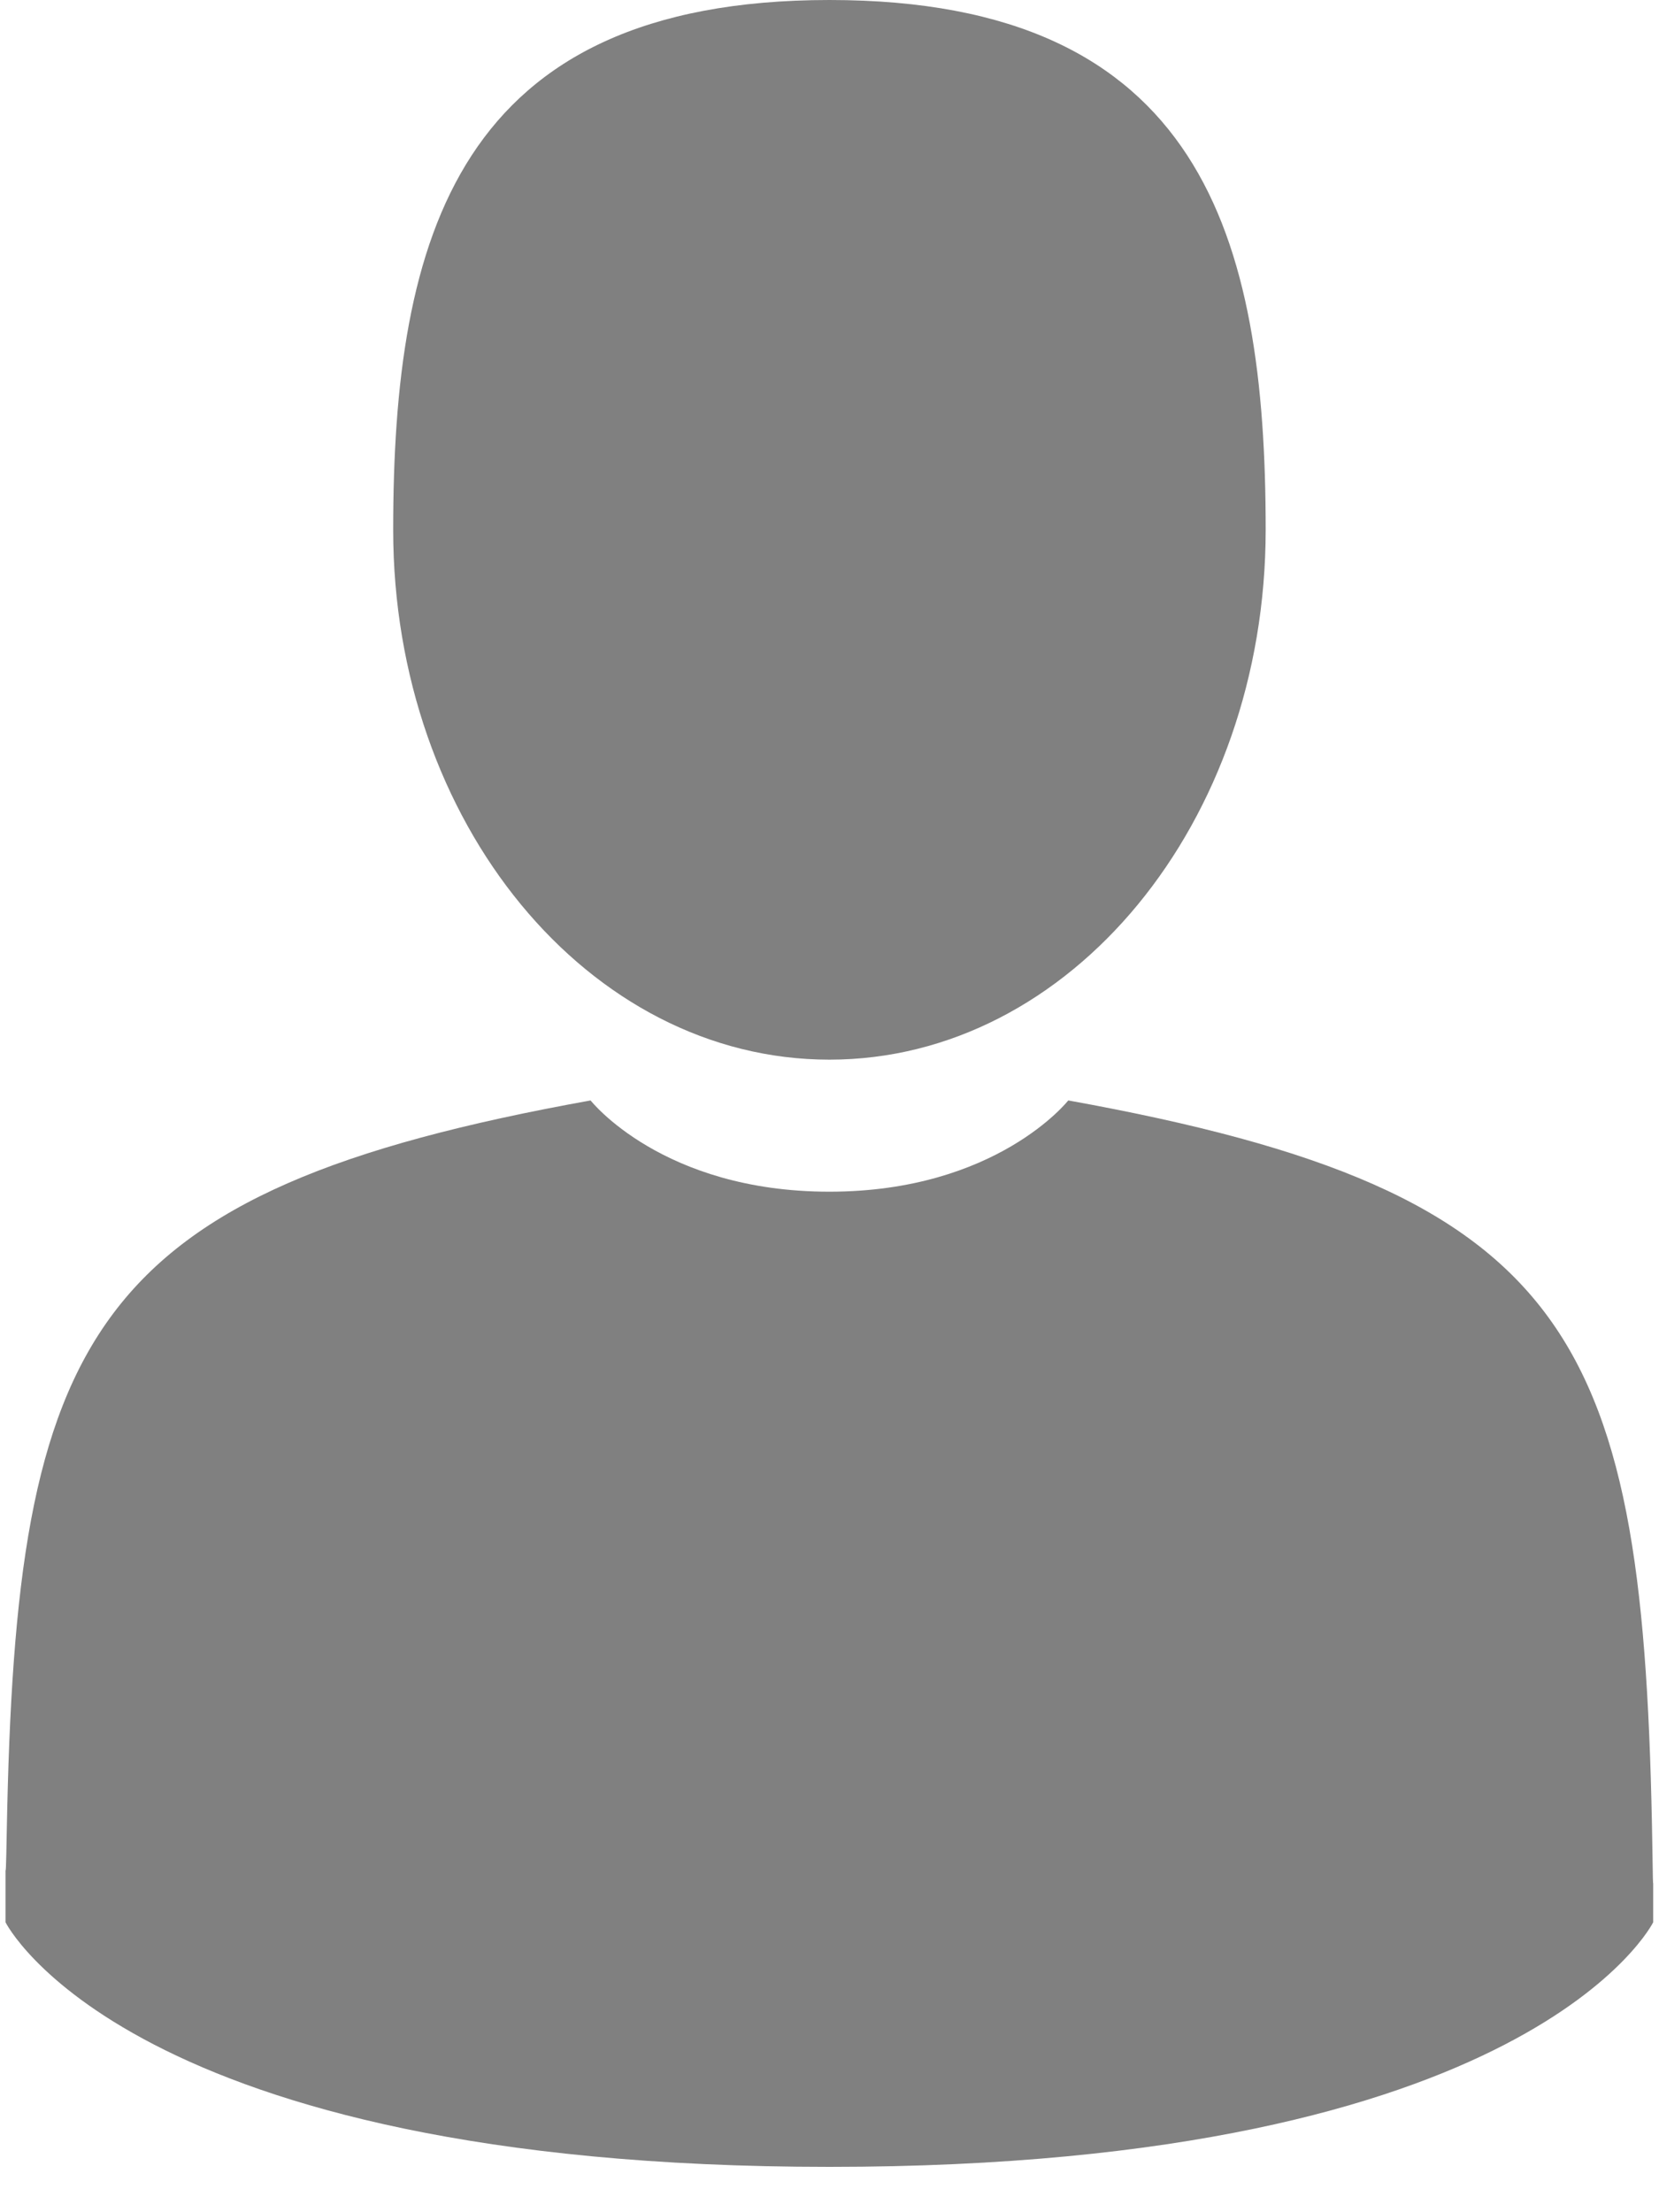 <svg xmlns="http://www.w3.org/2000/svg" width="12" height="16" viewBox="0 0 12 16"><g><g><path fill="gray" d="M11.952 13.361c.003.236.005.277.006.256v.286S11.081 15.672 6 15.672C.918 15.672.04 13.903.04 13.903v-.387c.001.034.004.018.009-.275.067-3.59.578-4.625 4.223-5.282 0 0 .518.66 1.727.66 1.21 0 1.728-.66 1.728-.66 3.685.665 4.166 1.715 4.225 5.402zM5.999 7.664c-1.742 0-3.155-1.715-3.155-3.832C2.844 1.716 3.308 0 6 0c2.692 0 3.155 1.716 3.155 3.832C9.154 5.95 7.742 7.664 6 7.664z"/></g></g></svg>